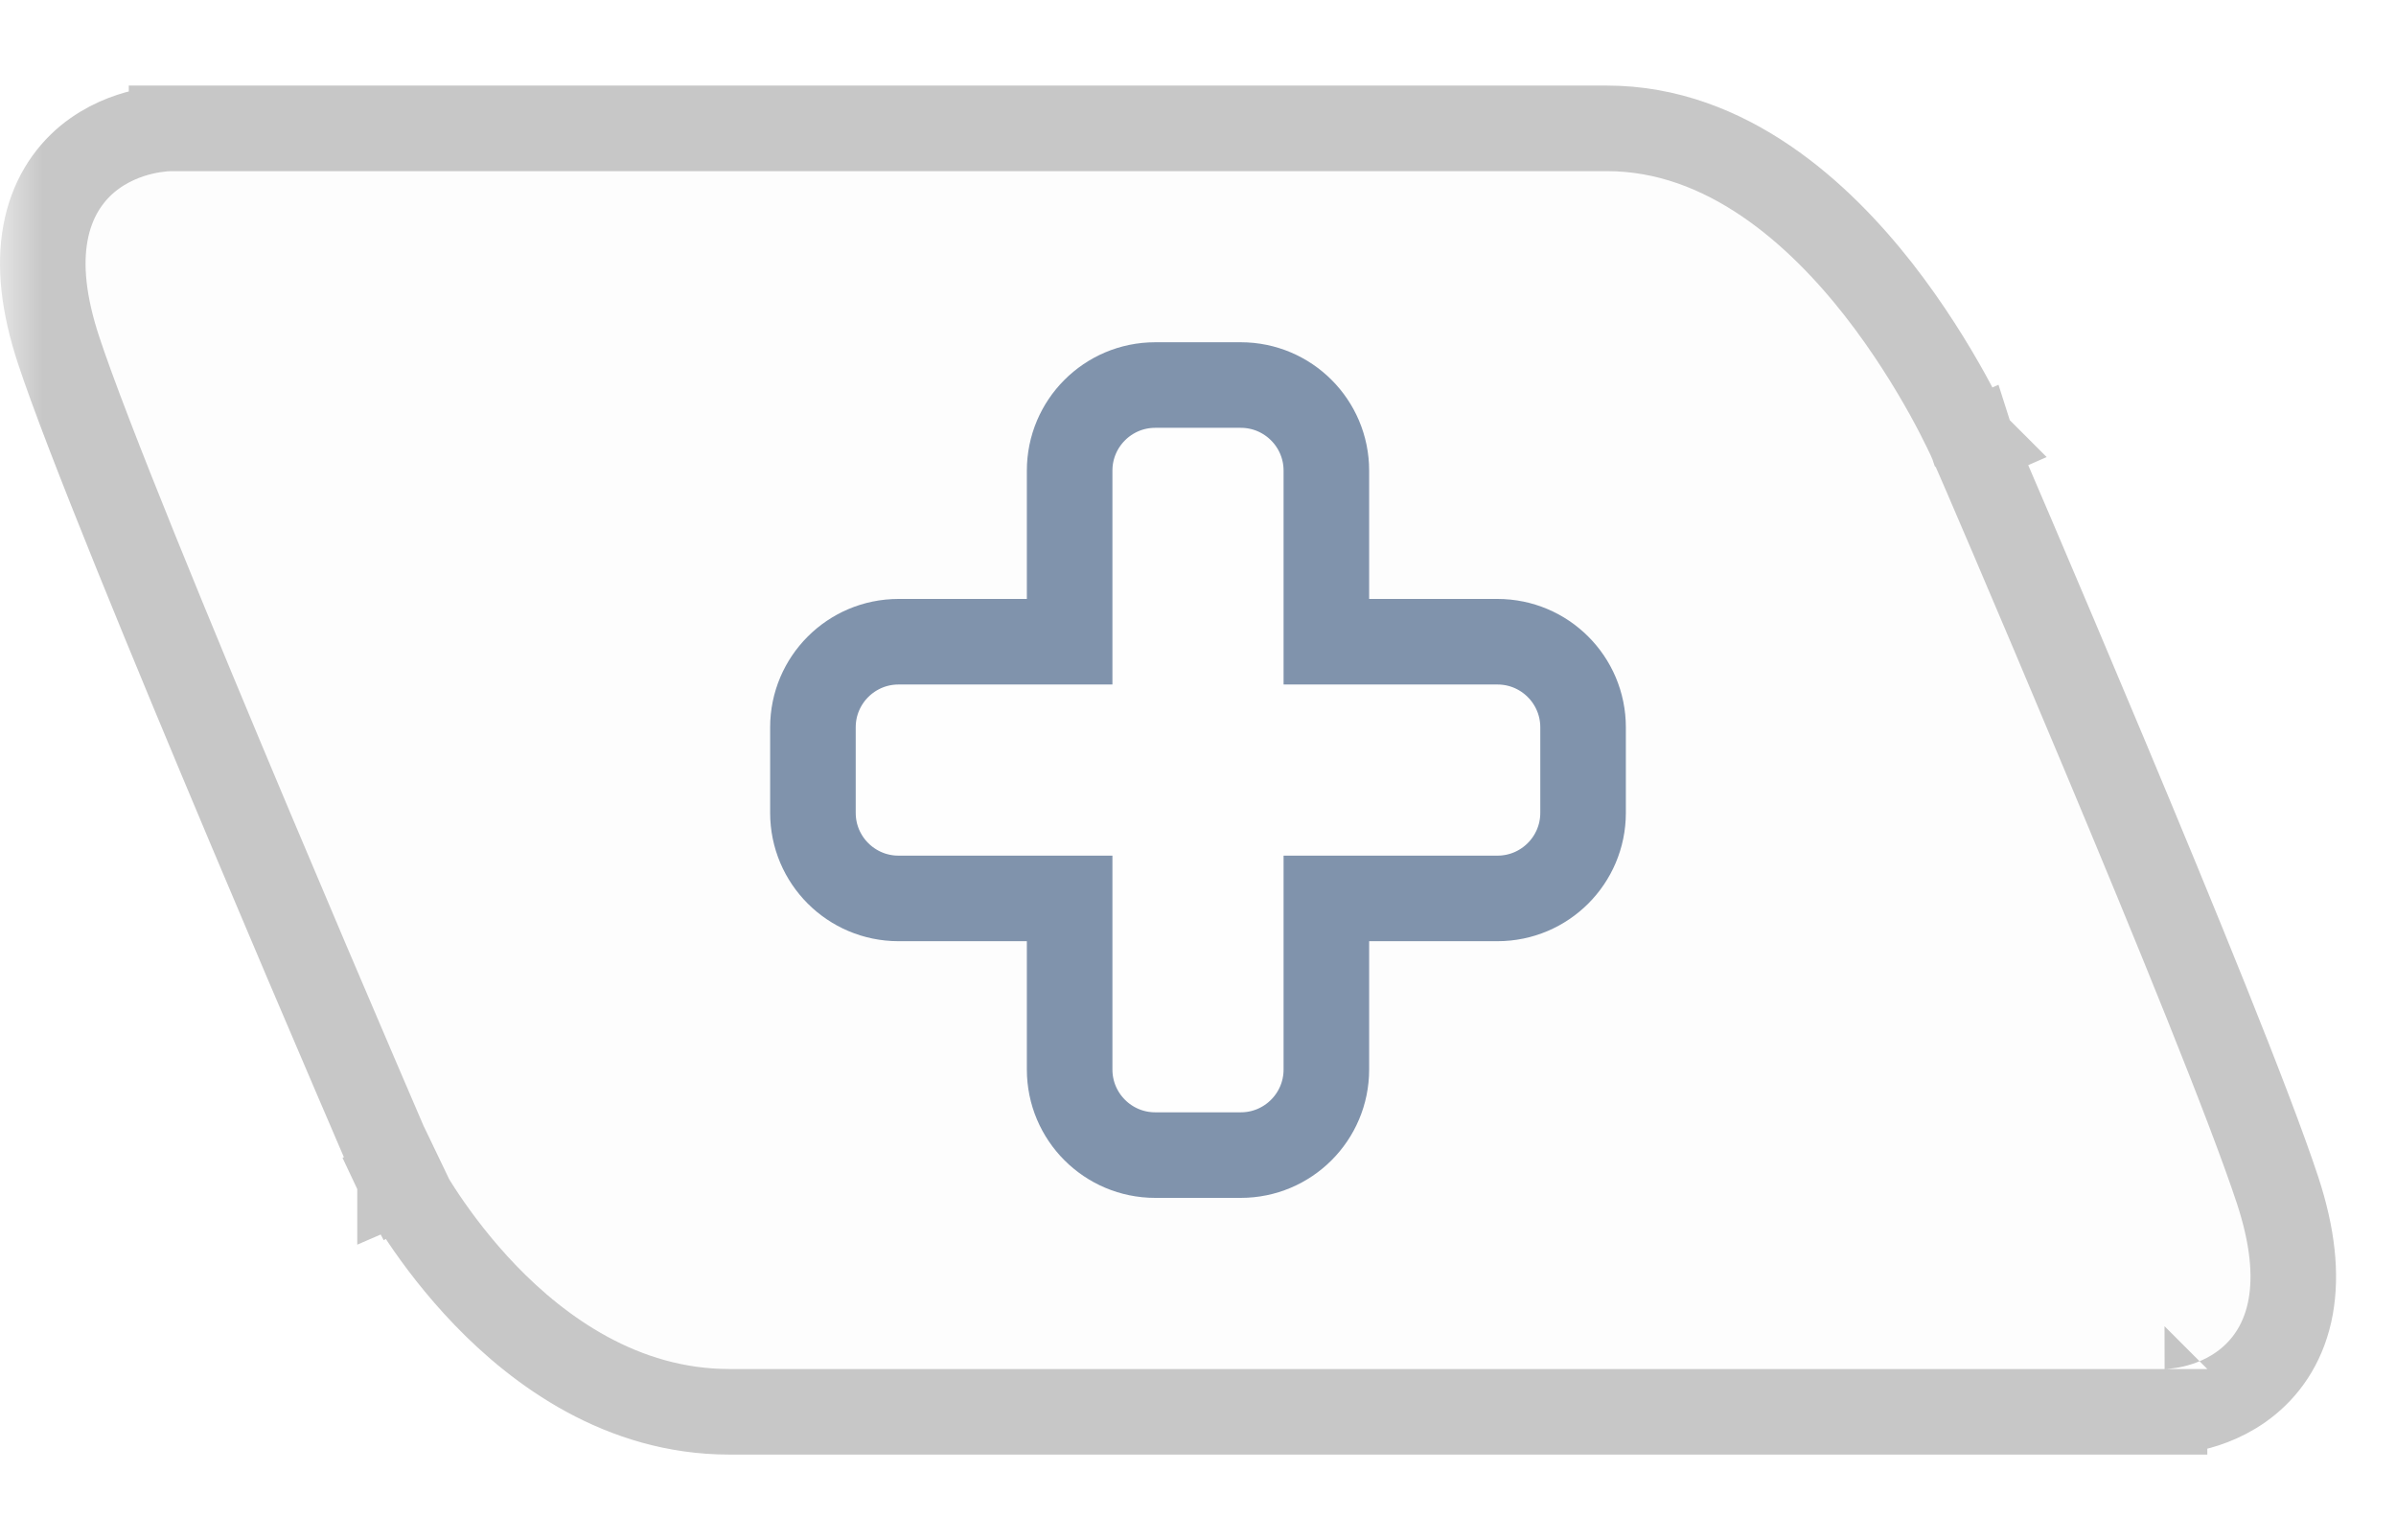 <svg width="28" height="18" viewBox="0 0 28 18" fill="none" xmlns="http://www.w3.org/2000/svg">
<mask id="mask0_455_36" style="mask-type:alpha" maskUnits="userSpaceOnUse" x="0" y="0" width="28" height="18">
<rect width="28" height="18" fill="white"/>
</mask>
<g mask="url(#mask0_455_36)">
<path d="M22.589 5.379L23.048 5.181L23.047 5.178L22.589 5.379ZM22.589 5.379L23.048 5.181L23.048 5.181L23.049 5.182L23.05 5.186L23.057 5.201L23.081 5.258L23.175 5.476C23.256 5.665 23.373 5.937 23.515 6.269C23.799 6.934 24.183 7.84 24.588 8.807C25.394 10.731 26.292 12.924 26.617 13.913C26.792 14.446 26.838 14.896 26.769 15.275C26.698 15.666 26.509 15.95 26.276 16.143C26.052 16.329 25.806 16.416 25.63 16.457C25.541 16.478 25.463 16.488 25.405 16.494C25.376 16.497 25.352 16.498 25.333 16.499C25.328 16.499 25.323 16.5 25.318 16.5C25.315 16.5 25.312 16.5 25.31 16.5L25.301 16.5L25.298 16.5L25.296 16.5L25.296 16.5C25.295 16.5 25.295 16.5 25.295 16V16.5H8.522C7.266 16.5 6.297 15.786 5.674 15.14C5.358 14.812 5.115 14.486 4.951 14.242C4.869 14.12 4.806 14.017 4.762 13.944C4.741 13.907 4.724 13.877 4.712 13.856L4.698 13.831L4.694 13.823L4.693 13.821L4.692 13.82L4.692 13.819C4.692 13.819 4.692 13.819 5.134 13.586M22.589 5.379C23.047 5.178 23.047 5.178 23.047 5.178L23.047 5.178L23.046 5.177L23.045 5.174L23.041 5.165L23.026 5.132C23.013 5.104 22.994 5.064 22.97 5.015C22.922 4.916 22.851 4.776 22.759 4.609C22.575 4.277 22.302 3.83 21.951 3.381C21.269 2.511 20.186 1.5 18.778 1.5H2.005V2C2.005 1.5 2.005 1.5 2.004 1.5L2.004 1.5L2.002 1.5L1.999 1.5L1.99 1.5C1.984 1.5 1.976 1.501 1.967 1.501C1.948 1.502 1.924 1.503 1.895 1.506C1.837 1.512 1.76 1.522 1.67 1.543C1.494 1.584 1.249 1.671 1.024 1.856C0.791 2.05 0.602 2.334 0.531 2.725C0.461 3.104 0.508 3.554 0.683 4.087C1.009 5.077 2.013 7.513 2.924 9.677C3.382 10.764 3.819 11.791 4.143 12.546C4.305 12.924 4.438 13.233 4.53 13.448L4.638 13.697L4.666 13.762L4.673 13.779L4.675 13.783L4.675 13.784L4.675 13.785C4.675 13.785 4.675 13.785 5.134 13.586M5.134 13.586L4.675 13.785L4.683 13.802L4.692 13.819L5.134 13.586Z" stroke="black" stroke-opacity="0.22"/>
<g filter="url(#filter0_i_455_36)">
<path d="M22.589 5.379C22.589 5.379 21.107 2 18.778 2H2.005C2.005 2 0.523 2 1.158 3.931C1.793 5.862 5.134 13.586 5.134 13.586C5.134 13.586 6.405 16 8.522 16H25.295C25.295 16 26.777 16 26.142 14.069C25.507 12.138 22.589 5.379 22.589 5.379Z" fill="black" fill-opacity="0.01"/>
</g>
<path d="M15 5.5C15 5.224 14.776 5 14.5 5H13.5C13.224 5 13 5.224 13 5.5V8H10.5C10.224 8 10 8.224 10 8.5V9.5C10 9.776 10.224 10 10.5 10H13V12.5C13 12.776 13.224 13 13.5 13H14.5C14.776 13 15 12.776 15 12.5V10H17.5C17.776 10 18 9.776 18 9.5V8.5C18 8.224 17.776 8 17.5 8H15V5.5Z" fill="white" fill-opacity="0.5"/>
<path d="M14.5 4.5H13.5C12.948 4.5 12.5 4.948 12.5 5.5V7.5H10.5C9.948 7.5 9.5 7.948 9.5 8.5V9.5C9.5 10.052 9.948 10.5 10.5 10.5H12.5V12.5C12.5 13.052 12.948 13.5 13.5 13.5H14.5C15.052 13.5 15.5 13.052 15.5 12.5V10.5H17.5C18.052 10.5 18.5 10.052 18.5 9.5V8.5C18.5 7.948 18.052 7.5 17.5 7.5H15.5V5.5C15.5 4.948 15.052 4.5 14.5 4.5Z" stroke="#2E4D76" stroke-opacity="0.6"/>
</g>
<defs>
<filter id="filter0_i_455_36" x="1" y="2" width="25.3" height="14" filterUnits="userSpaceOnUse" color-interpolation-filters="sRGB">
<feFlood flood-opacity="0" result="BackgroundImageFix"/>
<feBlend mode="normal" in="SourceGraphic" in2="BackgroundImageFix" result="shape"/>
<feColorMatrix in="SourceAlpha" type="matrix" values="0 0 0 0 0 0 0 0 0 0 0 0 0 0 0 0 0 0 127 0" result="hardAlpha"/>
<feOffset/>
<feGaussianBlur stdDeviation="3"/>
<feComposite in2="hardAlpha" operator="arithmetic" k2="-1" k3="1"/>
<feColorMatrix type="matrix" values="0 0 0 0 0 0 0 0 0 0 0 0 0 0 0 0 0 0 0.25 0"/>
<feBlend mode="normal" in2="shape" result="effect1_innerShadow_455_36"/>
</filter>
</defs>
</svg>
